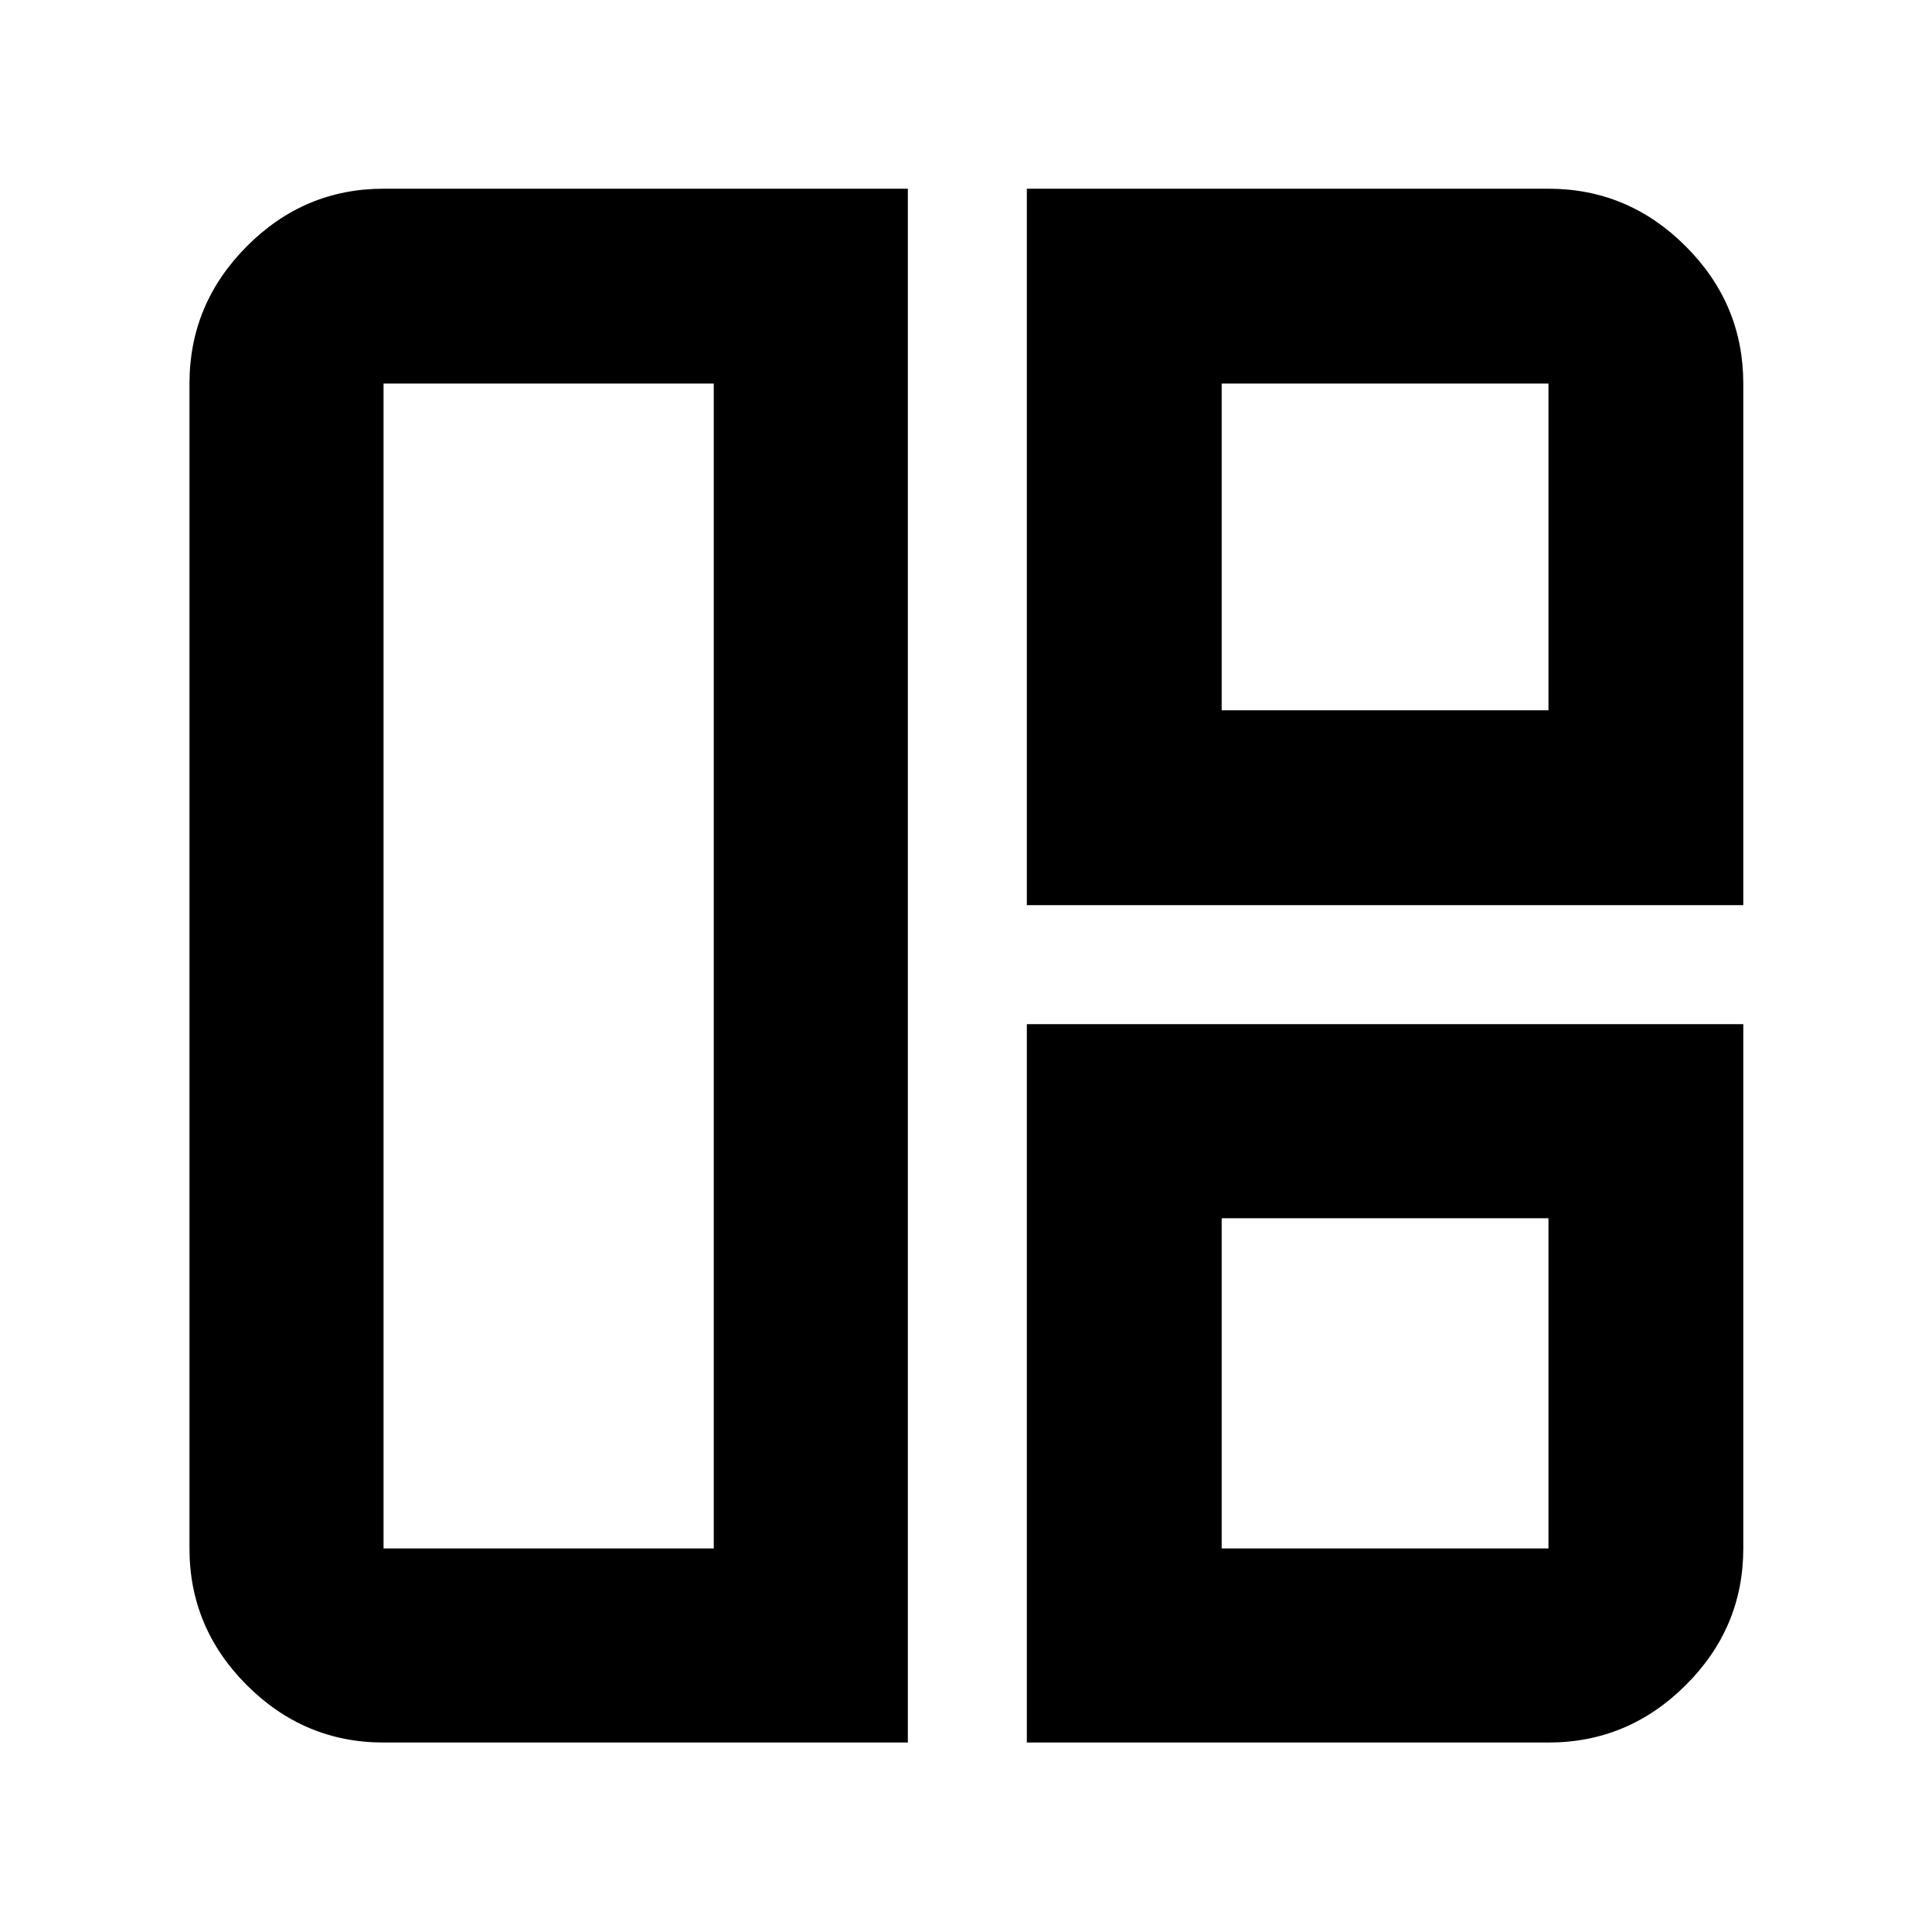 <svg xmlns="http://www.w3.org/2000/svg" height="40" viewBox="0 -960 960 960" width="40"><path d="M451.1-94.15H190.58q-39.43 0-67.93-28.5-28.5-28.5-28.5-67.93v-578.84q0-39.59 28.5-68.2t67.93-28.61H451.1v772.08Zm-96.43-96.43v-578.84H190.58v578.84h164.09Zm155.56-319.65v-356h259.19q39.59 0 68.2 28.61t28.61 68.2v259.19h-356Zm96.81-96.81h162.38v-162.38H607.04v162.38ZM510.23-94.15V-451.1h356v260.52q0 39.43-28.61 67.93-28.61 28.5-68.2 28.5H510.23Zm96.81-96.43h162.38v-164.09H607.04v164.09ZM354.67-480Zm252.37-127.04Zm0 252.37Z"/></svg>